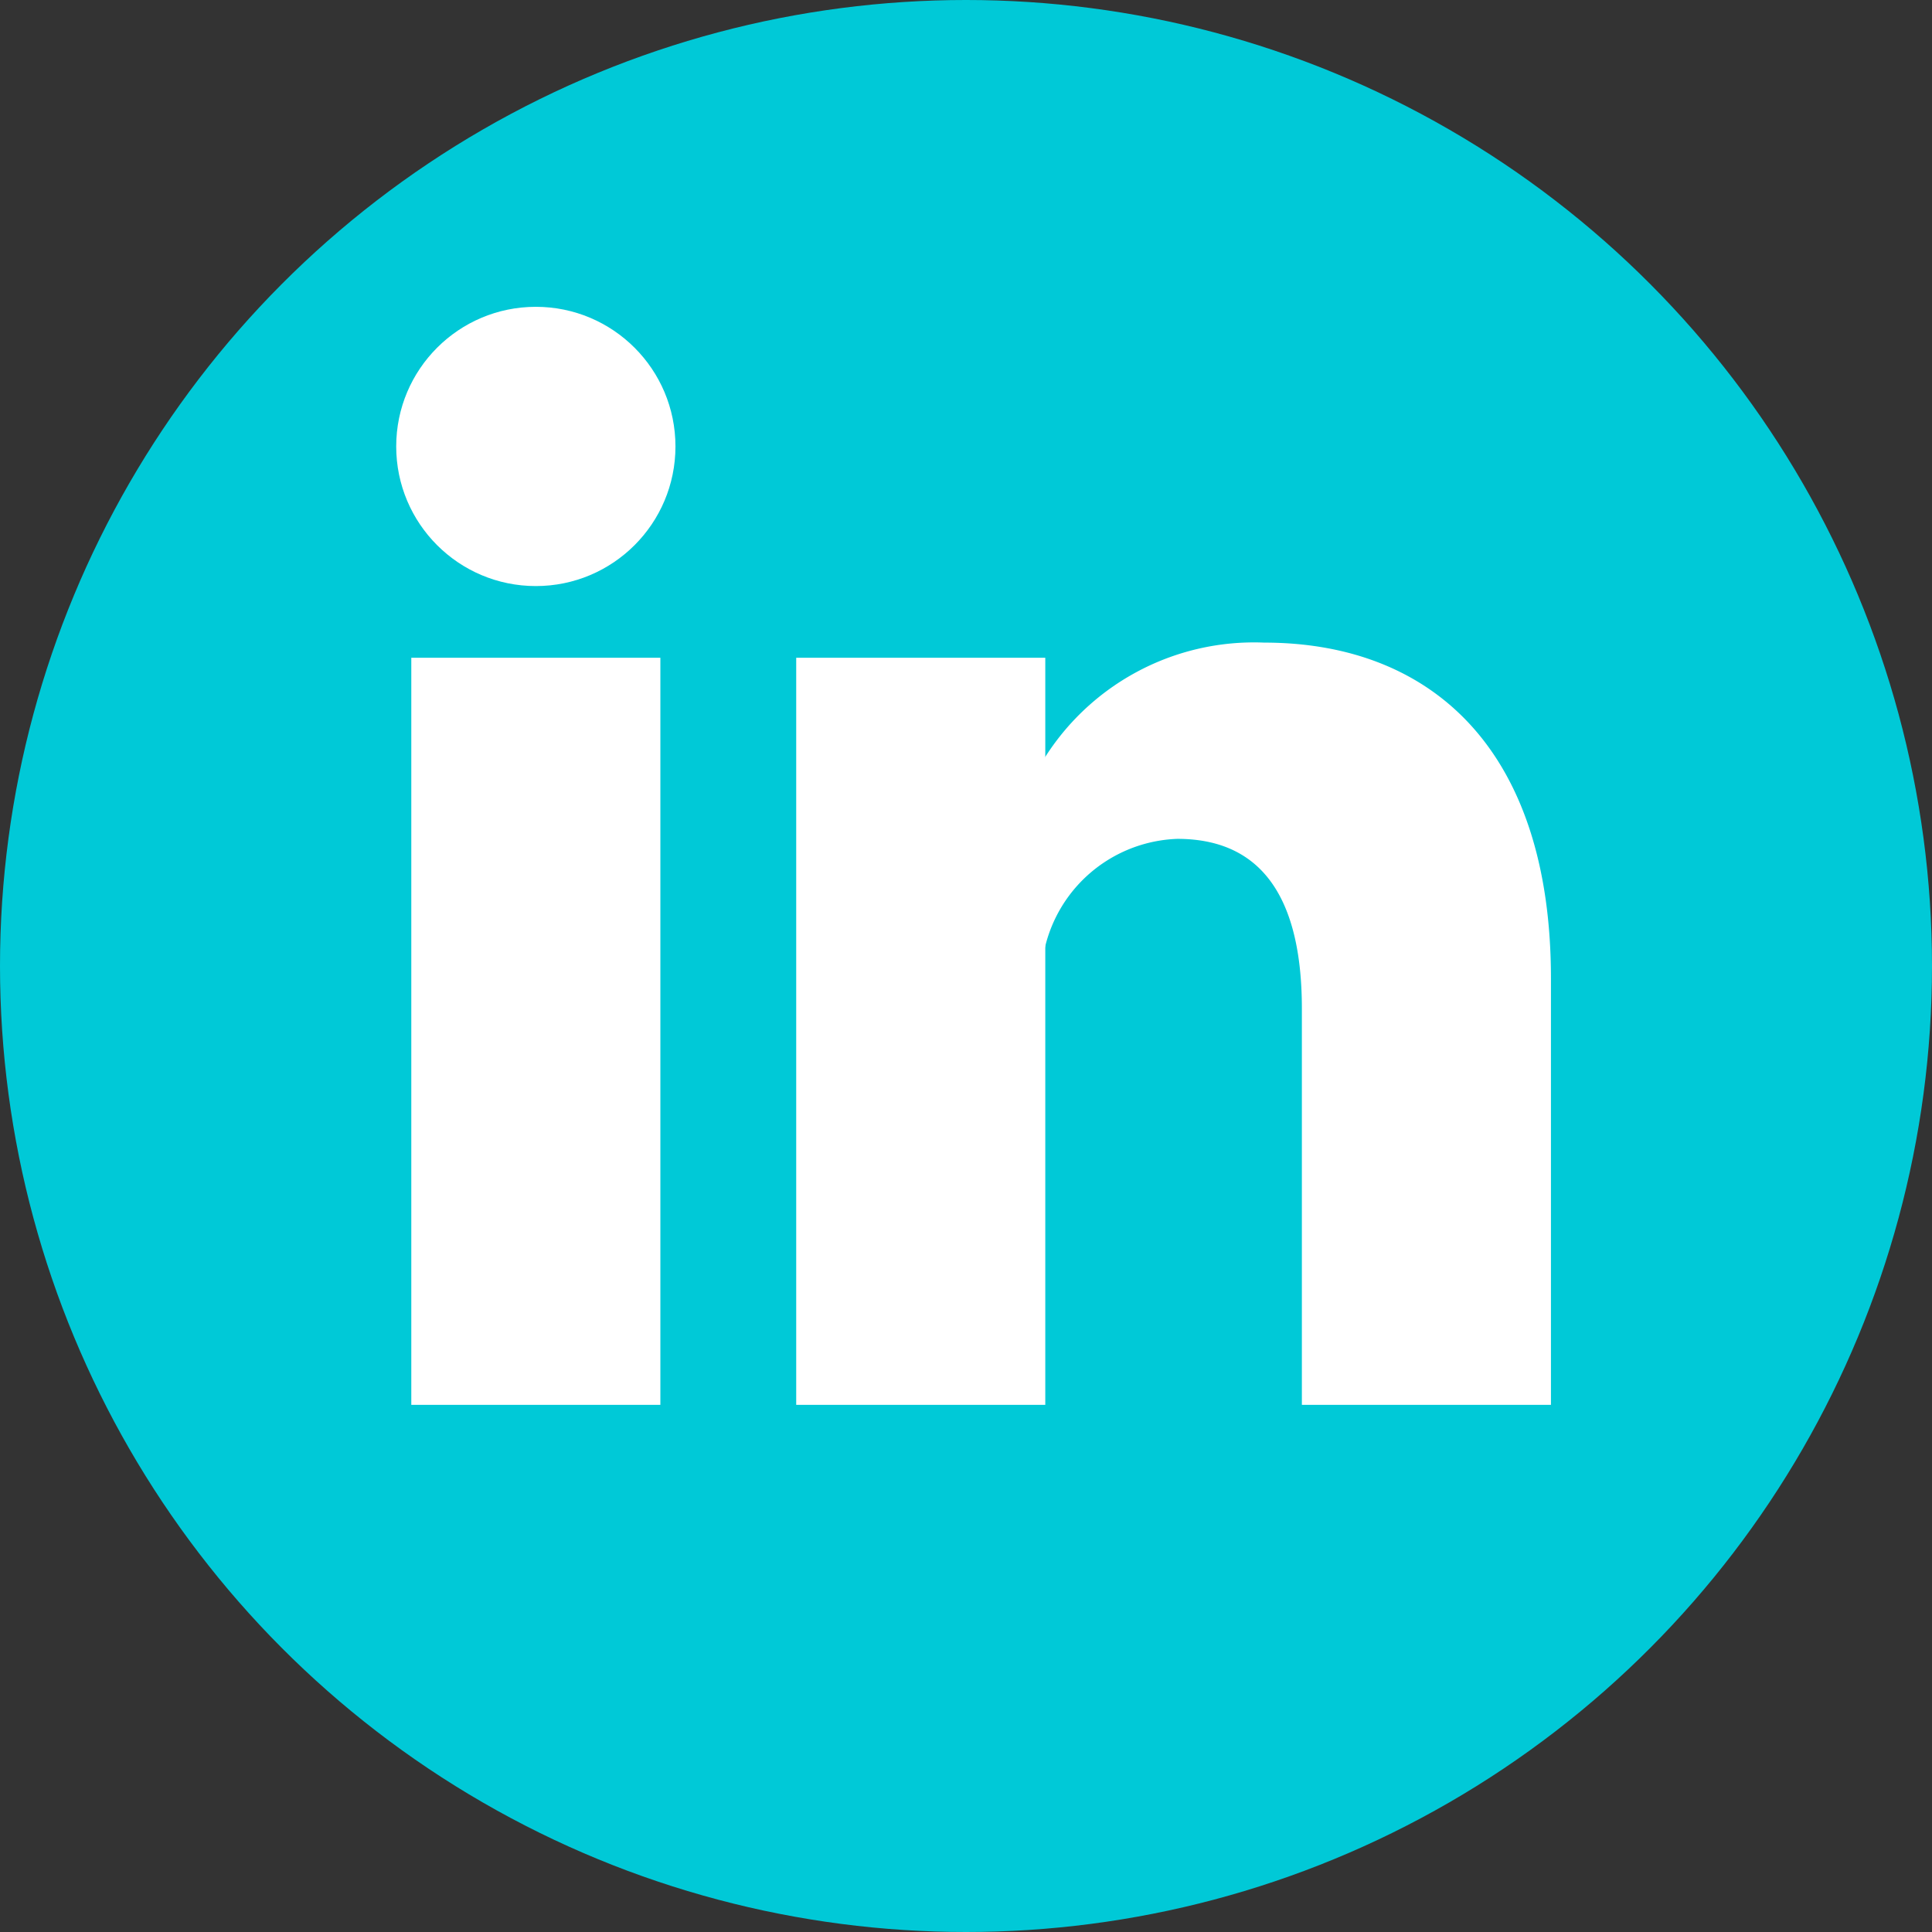 <svg xmlns="http://www.w3.org/2000/svg" xmlns:xlink="http://www.w3.org/1999/xlink" width="26" height="26" viewBox="0 0 26 26">
  <rect x="0" y="0" width="26" height="26" fill="#333333" stroke="none"/>
  <defs>
    <clipPath id="clip-path">
      <circle id="Ellipse_2" data-name="Ellipse 2" cx="13" cy="13" r="13" transform="translate(370 -132)" fill="#00c9d7"/>
    </clipPath>
  </defs>
  <g id="linkedin" transform="translate(-370 132)">
    <g id="Mask_Group_2" data-name="Mask Group 2" clip-path="url(#clip-path)">
      <g id="linkedin-2" data-name="linkedin" transform="translate(370 -132)">
        <rect id="Rectangle_22" data-name="Rectangle 22" width="26" height="26" rx="3.9" fill="#00c9d7"/>
        <circle id="Ellipse_6" data-name="Ellipse 6" cx="1.879" cy="1.879" r="1.879" transform="translate(5.332 4.129)" fill="#fff"/>
        <path id="Path_2" data-name="Path 2" d="M12.391,9.852V19.906M7.211,9.852V19.906" transform="translate(0 -1)" fill="#fff" stroke="#fff" stroke-width="3.352"/>
        <path id="Path_3" data-name="Path 3" d="M14.016,14.32a1.9,1.9,0,0,1,1.828-2.031c1.219,0,1.676.914,1.676,2.285v5.332h3.352V14.168c0-3.1-1.625-4.52-3.859-4.52a3.332,3.332,0,0,0-3,1.625" transform="translate(0 -1)" fill="#fff"/>
      </g>
    </g>
  </g>
</svg>
